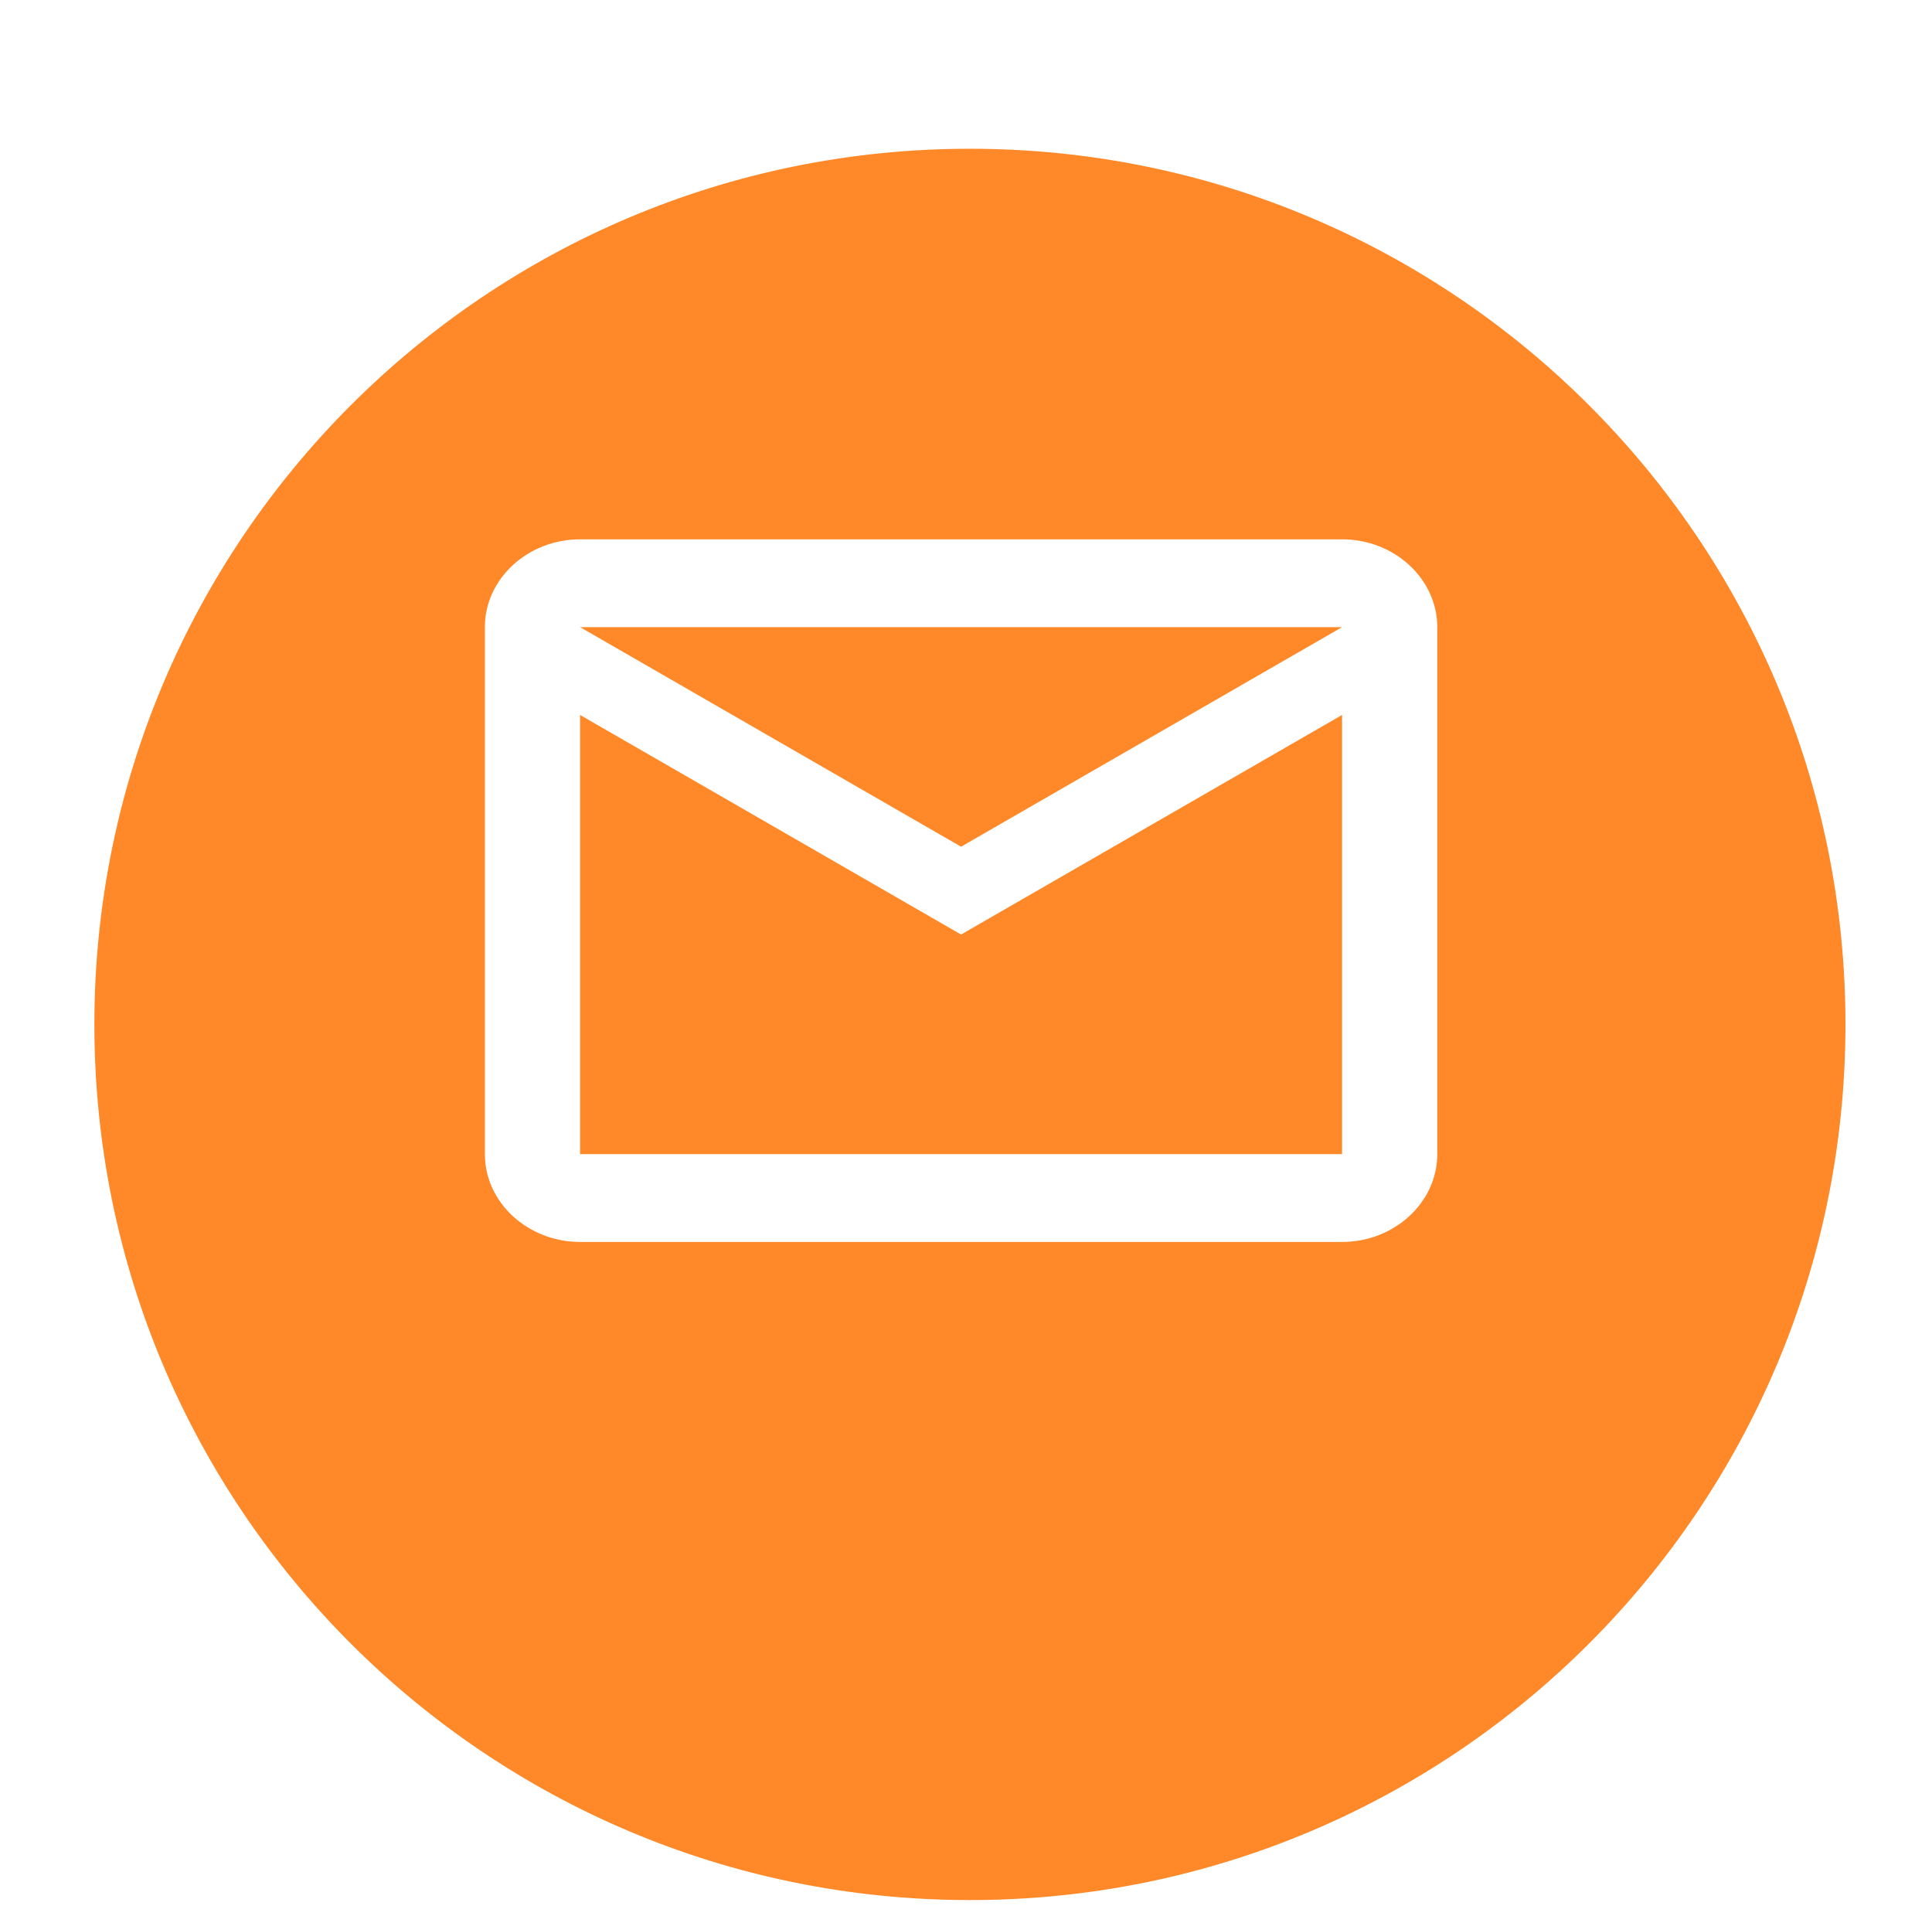 <svg width="73" height="72" viewBox="0 0 73 72" fill="none" xmlns="http://www.w3.org/2000/svg">
<g filter="url(#filter0_dd_53_38673)">
<path d="M69.73 33.082C69.73 51.352 54.918 66.163 36.648 66.163C18.378 66.163 3.566 51.352 3.566 33.082C3.566 14.811 18.378 0 36.648 0C54.918 0 69.73 14.811 69.73 33.082Z" fill="#FF8828"/>
</g>
<path d="M54.307 23.693C54.307 21.868 52.688 20.375 50.709 20.375H21.919C19.94 20.375 18.321 21.868 18.321 23.693V43.602C18.321 45.427 19.94 46.92 21.919 46.92H50.709C52.688 46.92 54.307 45.427 54.307 43.602V23.693ZM50.709 23.693L36.314 31.988L21.919 23.693H50.709ZM50.709 43.602H21.919V27.011L36.314 35.306L50.709 27.011V43.602Z" fill="white"/>
<defs>
<filter id="filter0_dd_53_38673" x="0.756" y="0" width="71.784" height="71.785" filterUnits="userSpaceOnUse" color-interpolation-filters="sRGB">
<feFlood flood-opacity="0" result="BackgroundImageFix"/>
<feColorMatrix in="SourceAlpha" type="matrix" values="0 0 0 0 0 0 0 0 0 0 0 0 0 0 0 0 0 0 127 0" result="hardAlpha"/>
<feOffset dy="2.81"/>
<feGaussianBlur stdDeviation="1.405"/>
<feComposite in2="hardAlpha" operator="out"/>
<feColorMatrix type="matrix" values="0 0 0 0 0 0 0 0 0 0 0 0 0 0 0 0 0 0 0.25 0"/>
<feBlend mode="normal" in2="BackgroundImageFix" result="effect1_dropShadow_53_38673"/>
<feColorMatrix in="SourceAlpha" type="matrix" values="0 0 0 0 0 0 0 0 0 0 0 0 0 0 0 0 0 0 127 0" result="hardAlpha"/>
<feOffset dy="2.81"/>
<feGaussianBlur stdDeviation="1.405"/>
<feComposite in2="hardAlpha" operator="out"/>
<feColorMatrix type="matrix" values="0 0 0 0 0 0 0 0 0 0 0 0 0 0 0 0 0 0 0.25 0"/>
<feBlend mode="normal" in2="effect1_dropShadow_53_38673" result="effect2_dropShadow_53_38673"/>
<feBlend mode="normal" in="SourceGraphic" in2="effect2_dropShadow_53_38673" result="shape"/>
</filter>
</defs>
</svg>
